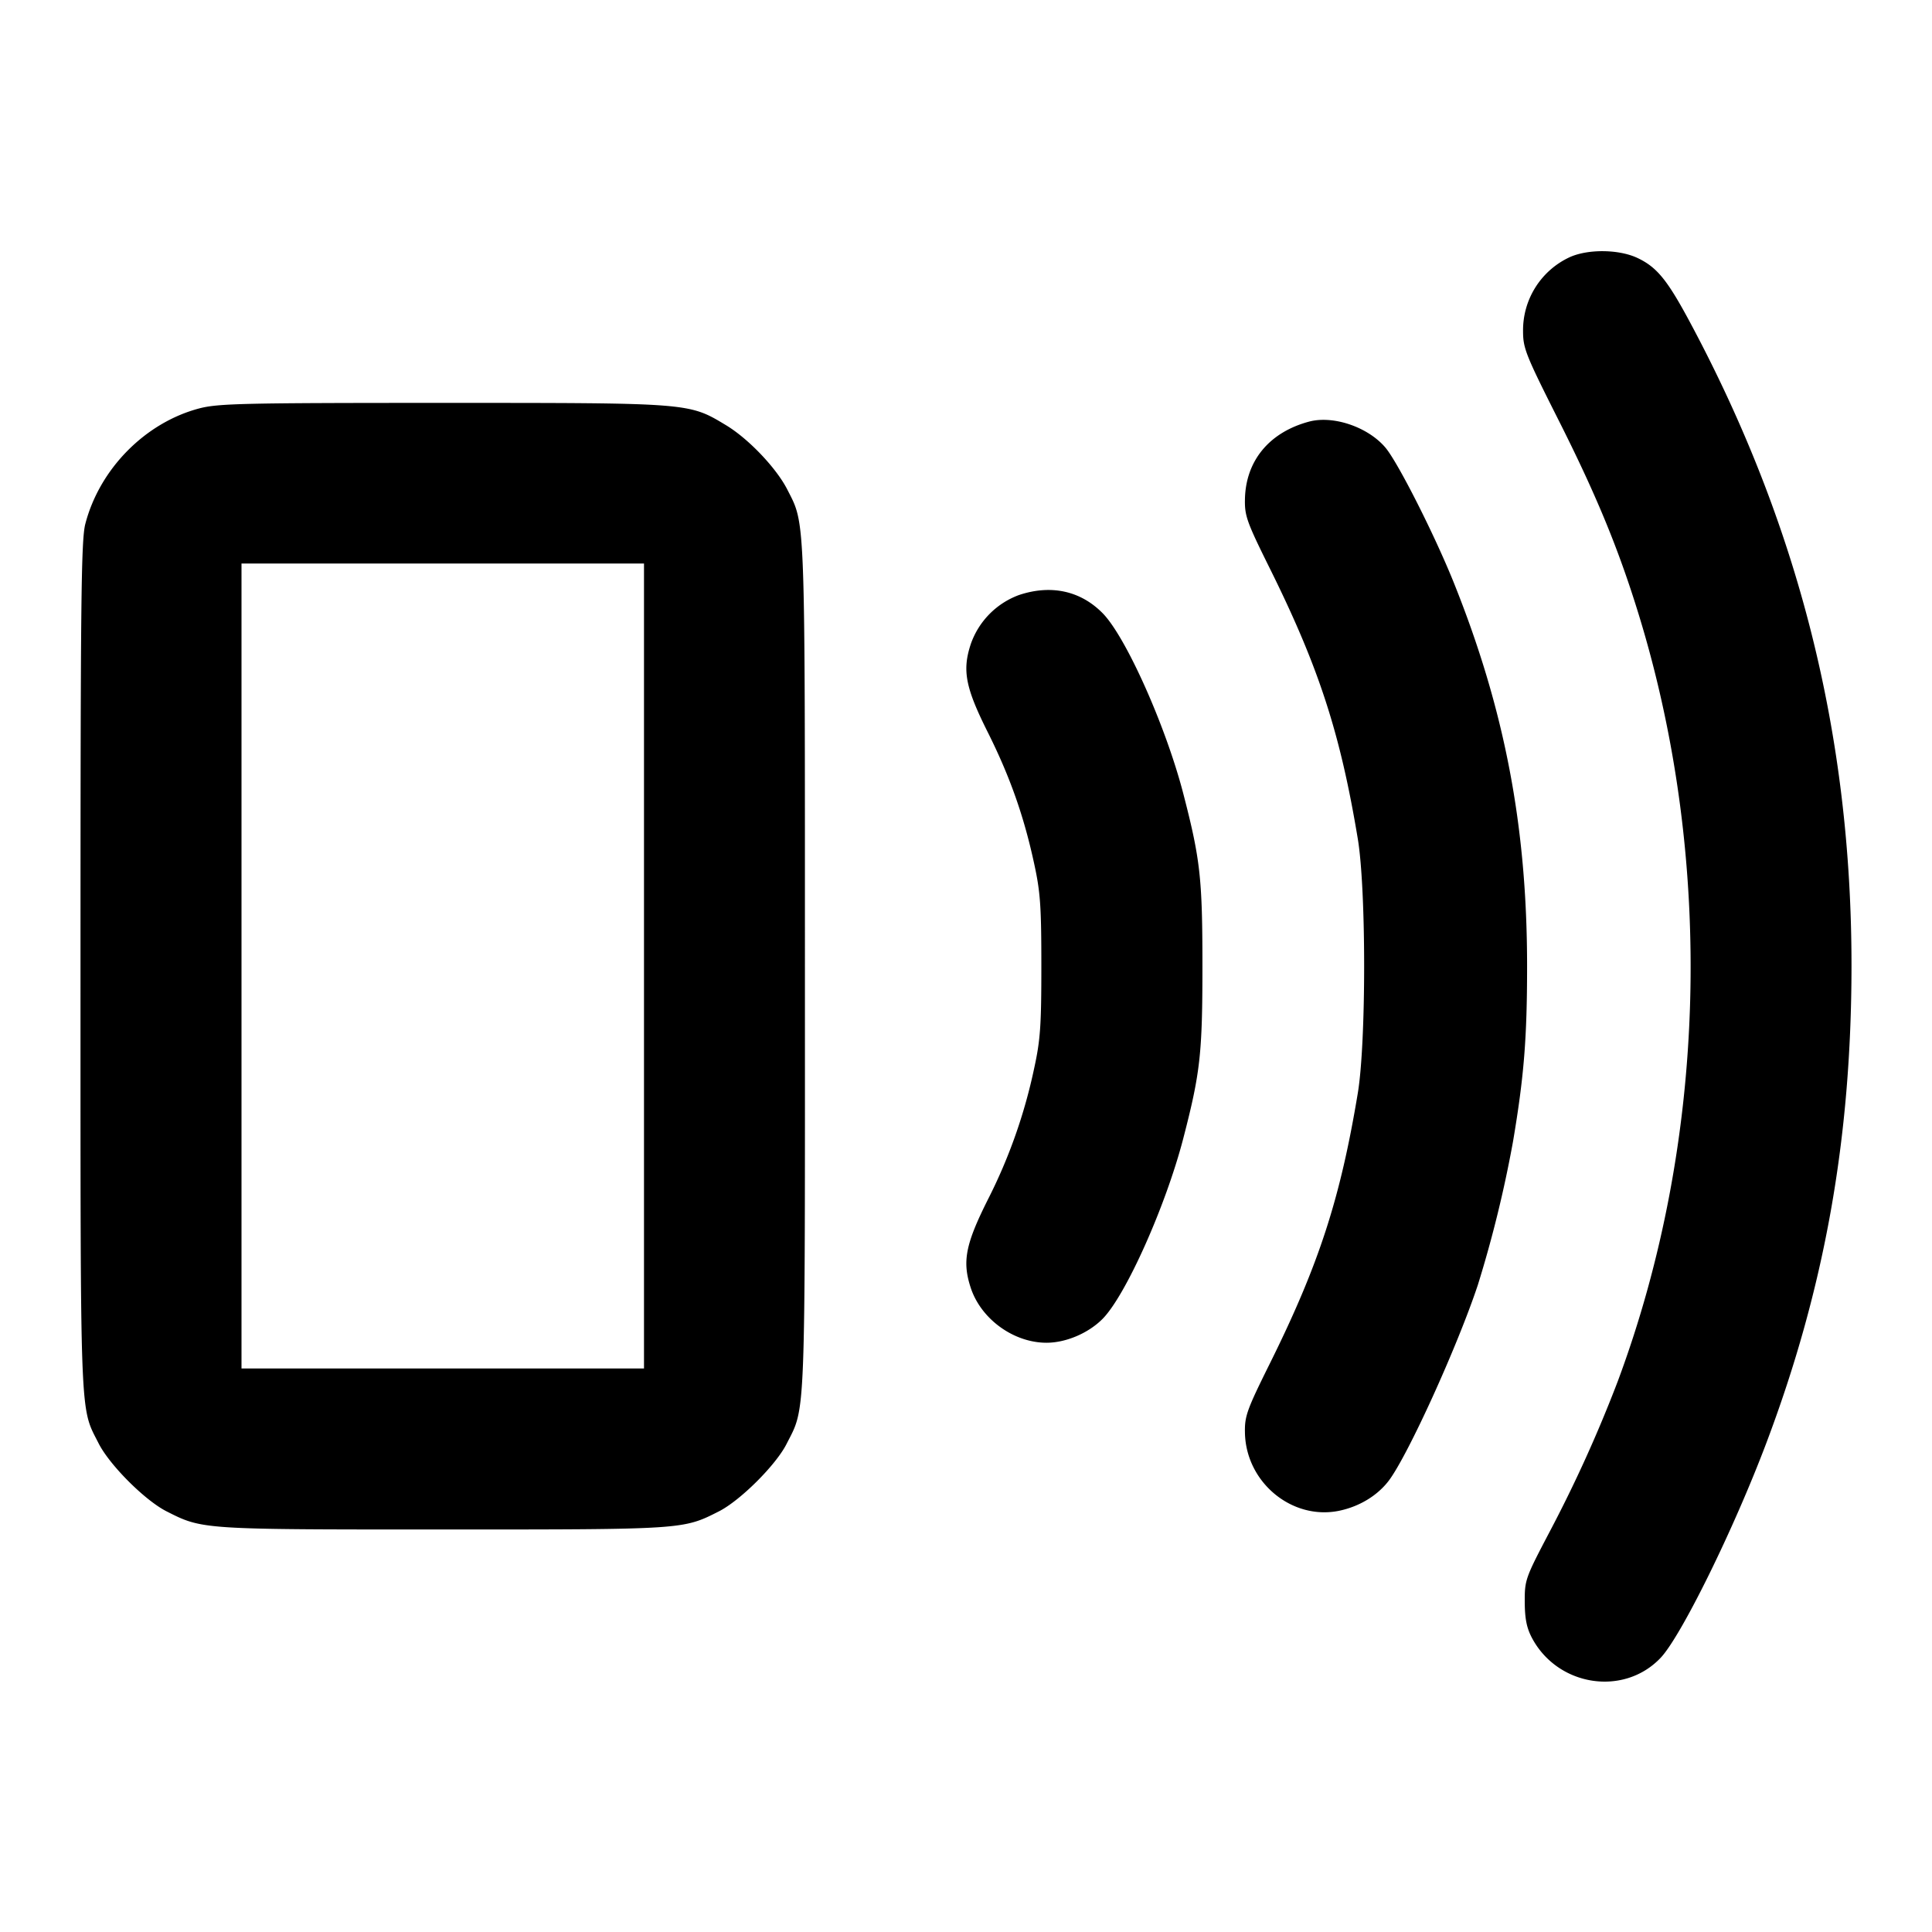 <svg xmlns="http://www.w3.org/2000/svg" width="24" height="24" fill="none" stroke="currentColor" stroke-linecap="round" stroke-linejoin="round" stroke-width="2"><path fill="#000" fill-rule="evenodd" stroke="none" d="M19.499 3.195a1 1 0 0 0-.579.92c0 .211.033.294.435 1.092.474.94.752 1.613 1.003 2.431.942 3.069.846 6.55-.262 9.522a17 17 0 0 1-.852 1.88c-.296.564-.304.588-.303.86.001.208.024.322.088.444.319.605 1.141.734 1.6.25.255-.269.907-1.594 1.311-2.663.726-1.922 1.059-3.79 1.06-5.931.001-2.869-.657-5.483-2.015-8.013-.276-.513-.405-.67-.645-.783-.23-.108-.614-.112-.841-.009M2.477 5.073c-.671.176-1.239.75-1.417 1.435C1.008 6.705 1 7.464 1 12c0 5.733-.01 5.466.225 5.93.136.269.576.709.845.845.446.226.429.225 3.43.225s2.984.001 3.43-.225c.266-.135.708-.575.841-.838.239-.471.229-.205.228-5.923 0-5.677.007-5.489-.218-5.931-.135-.267-.484-.634-.764-.802-.462-.278-.437-.276-3.517-.276-2.48 0-2.787.007-3.023.068m13.783.165c-.495.133-.787.489-.795.967-.004.204.025.284.311.86.607 1.225.873 2.041 1.091 3.355.105.634.105 2.526 0 3.16-.218 1.314-.484 2.13-1.091 3.355-.286.576-.315.656-.311.86.01.618.584 1.094 1.172.972.252-.053.475-.189.616-.375.238-.317.85-1.662 1.106-2.432a15 15 0 0 0 .437-1.784c.136-.806.174-1.282.174-2.176 0-1.734-.279-3.19-.912-4.766-.241-.598-.694-1.492-.848-1.674-.218-.257-.65-.403-.95-.322M8 12v5H3V7h5zm4.66-4.609a1 1 0 0 0-.6.608c-.109.329-.068.542.213 1.102.272.545.446 1.035.574 1.629.077.352.089.531.089 1.27s-.012.918-.089 1.27a6.6 6.6 0 0 1-.574 1.629c-.281.56-.322.773-.213 1.102.129.387.533.679.94.679.242 0 .521-.119.697-.297.287-.29.783-1.399 1.001-2.237.213-.821.239-1.059.239-2.146s-.026-1.325-.239-2.146c-.218-.838-.714-1.947-1.001-2.237-.274-.278-.64-.358-1.037-.226"/></svg>